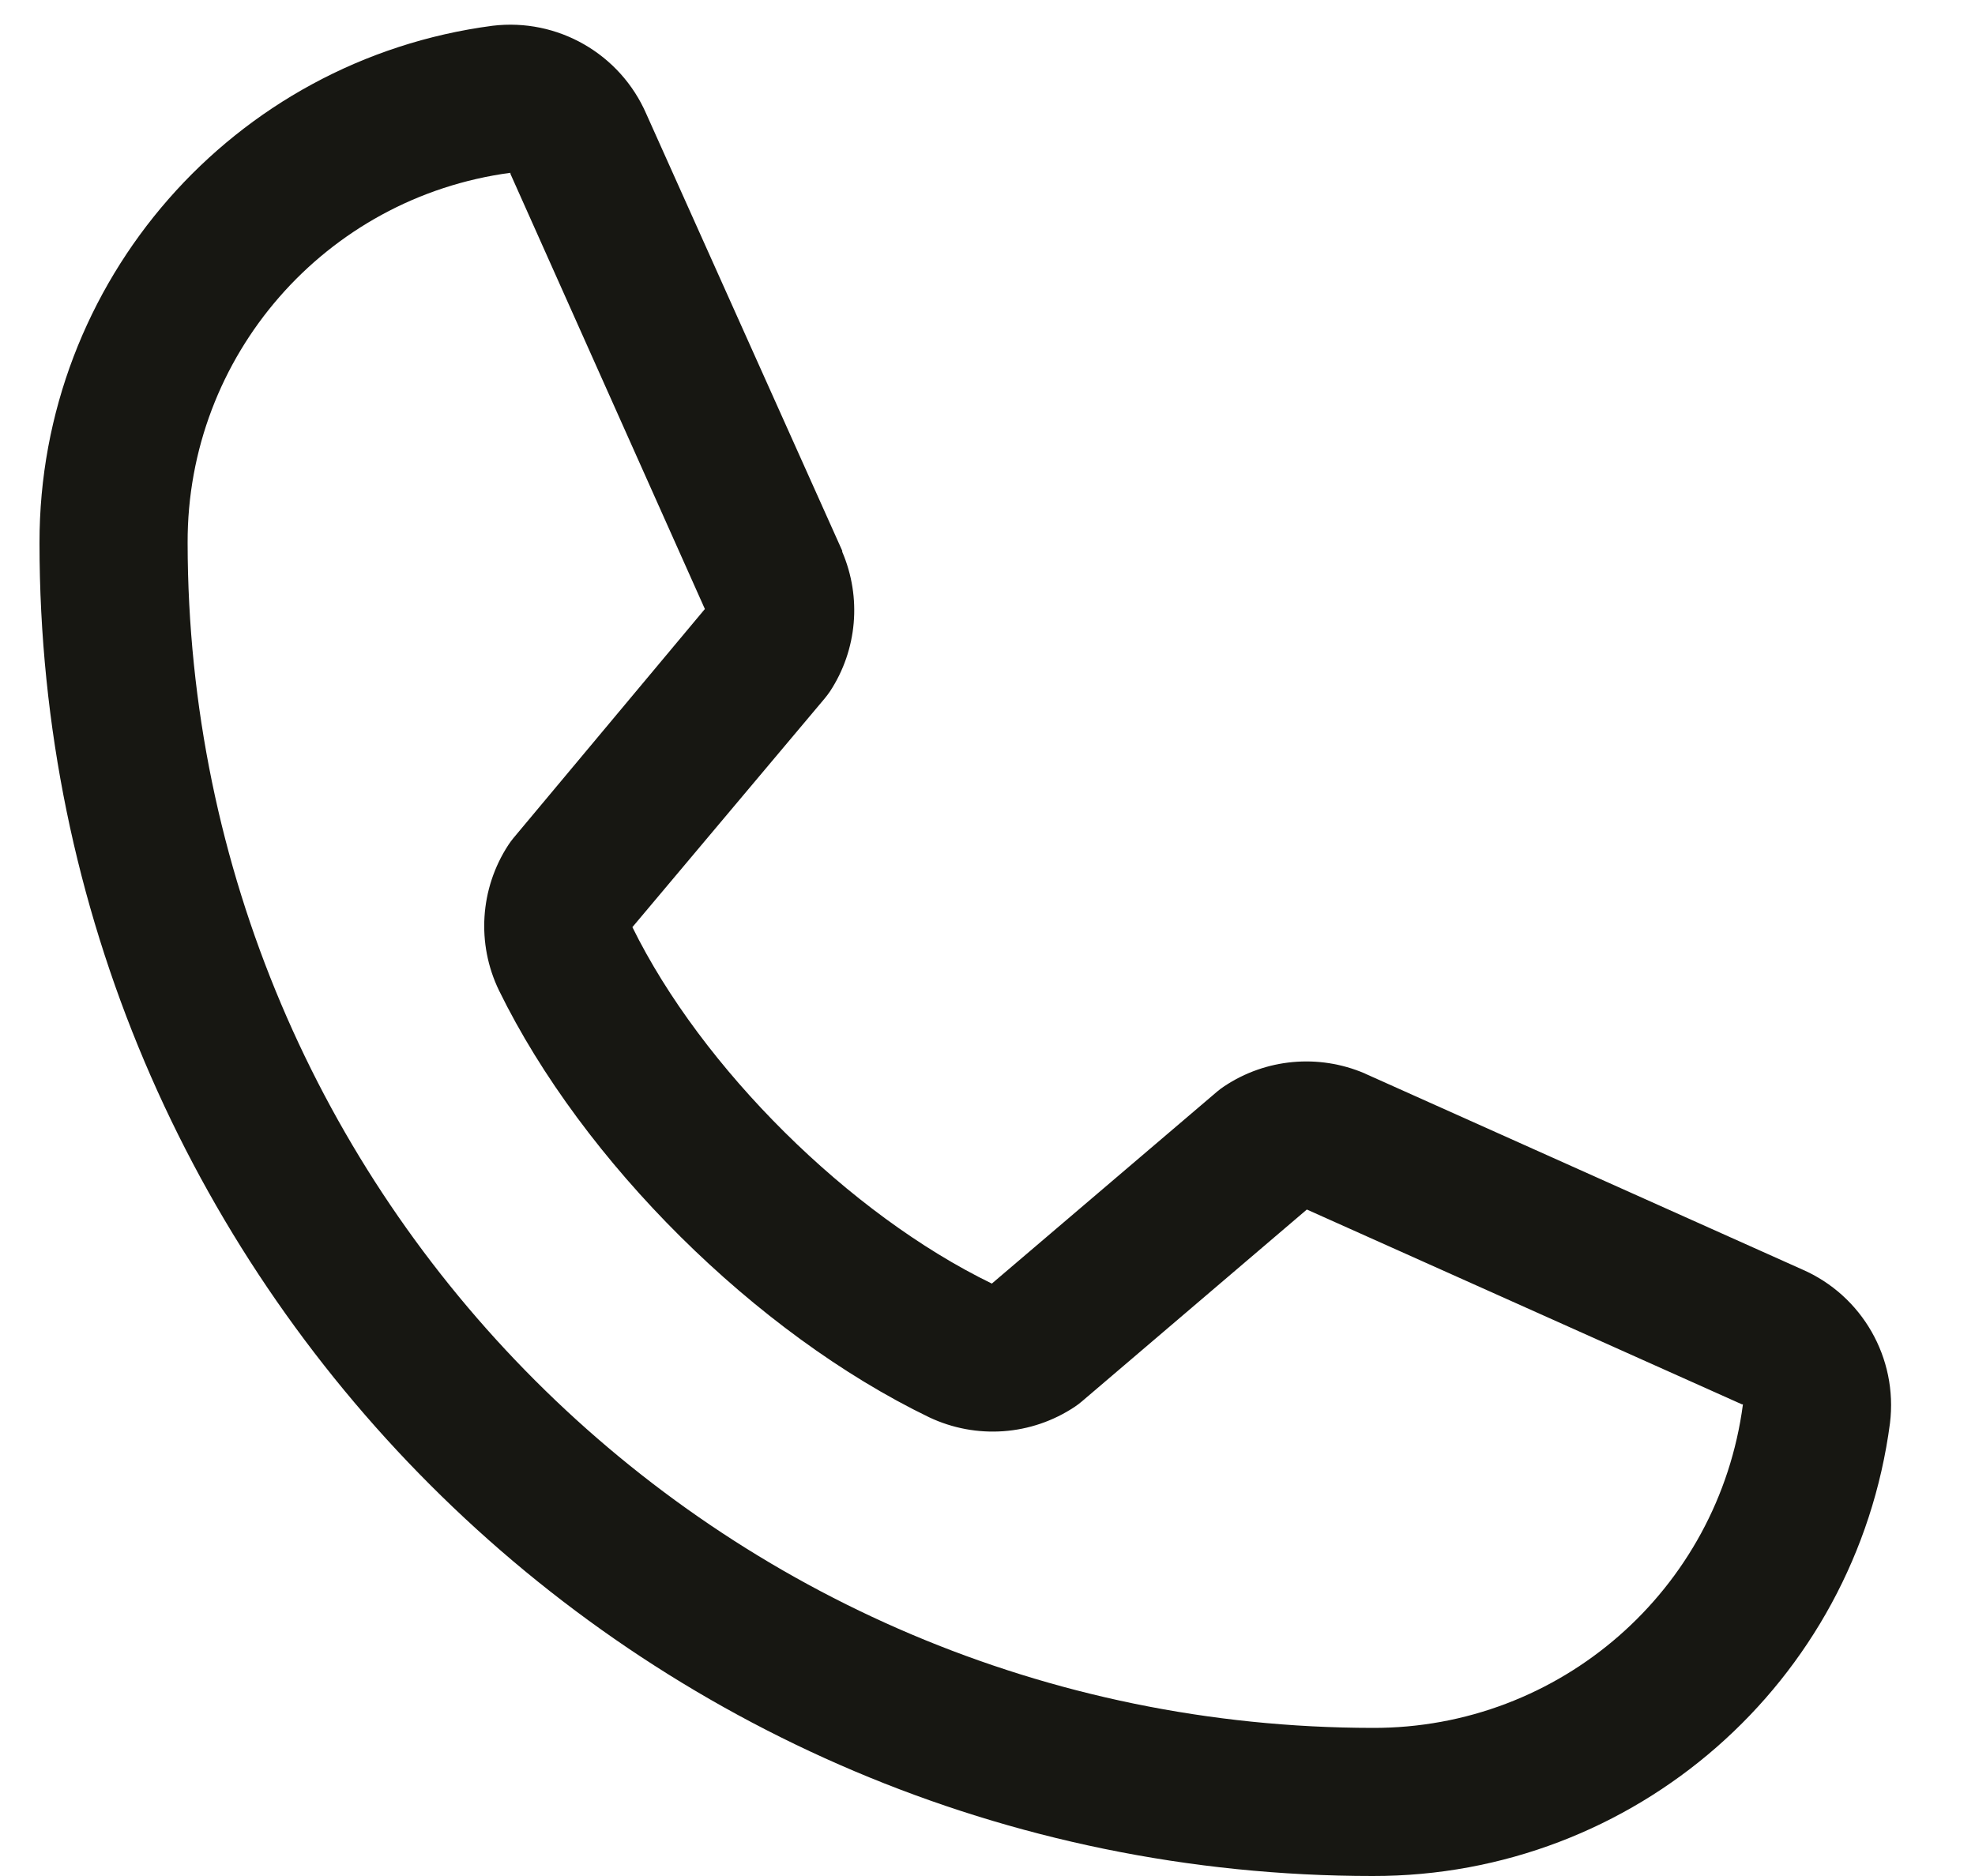 <svg width="20" height="19" viewBox="0 0 20 19" fill="none" xmlns="http://www.w3.org/2000/svg">
<path fill-rule="evenodd" clip-rule="evenodd" d="M18.248 12.856L13.831 10.877L13.819 10.871C13.353 10.672 12.818 10.721 12.397 11.002C12.372 11.018 12.349 11.036 12.326 11.055L10.044 13C8.599 12.298 7.106 10.817 6.404 9.39L8.352 7.073C8.371 7.05 8.389 7.026 8.406 7.001C8.681 6.581 8.727 6.051 8.529 5.589V5.578L6.545 1.154C6.28 0.544 5.646 0.181 4.987 0.261C2.359 0.607 0.396 2.849 0.4 5.5C0.4 12.944 6.457 19 13.9 19C16.551 19.005 18.793 17.042 19.139 14.414C19.22 13.754 18.857 13.12 18.248 12.856ZM13.9 17.5C7.276 17.493 1.908 12.124 1.9 5.5C1.893 3.606 3.292 2.001 5.169 1.75C5.169 1.754 5.169 1.758 5.169 1.761L7.138 6.168L5.2 8.487C5.181 8.51 5.163 8.534 5.147 8.559C4.86 8.999 4.824 9.558 5.053 10.031C5.903 11.768 7.653 13.505 9.409 14.354C9.886 14.58 10.446 14.54 10.885 14.247C10.909 14.231 10.933 14.213 10.955 14.194L13.234 12.25L17.64 14.223C17.64 14.223 17.648 14.223 17.65 14.223C17.402 16.103 15.797 17.506 13.9 17.5Z" fill="#171712"/>
</svg>
